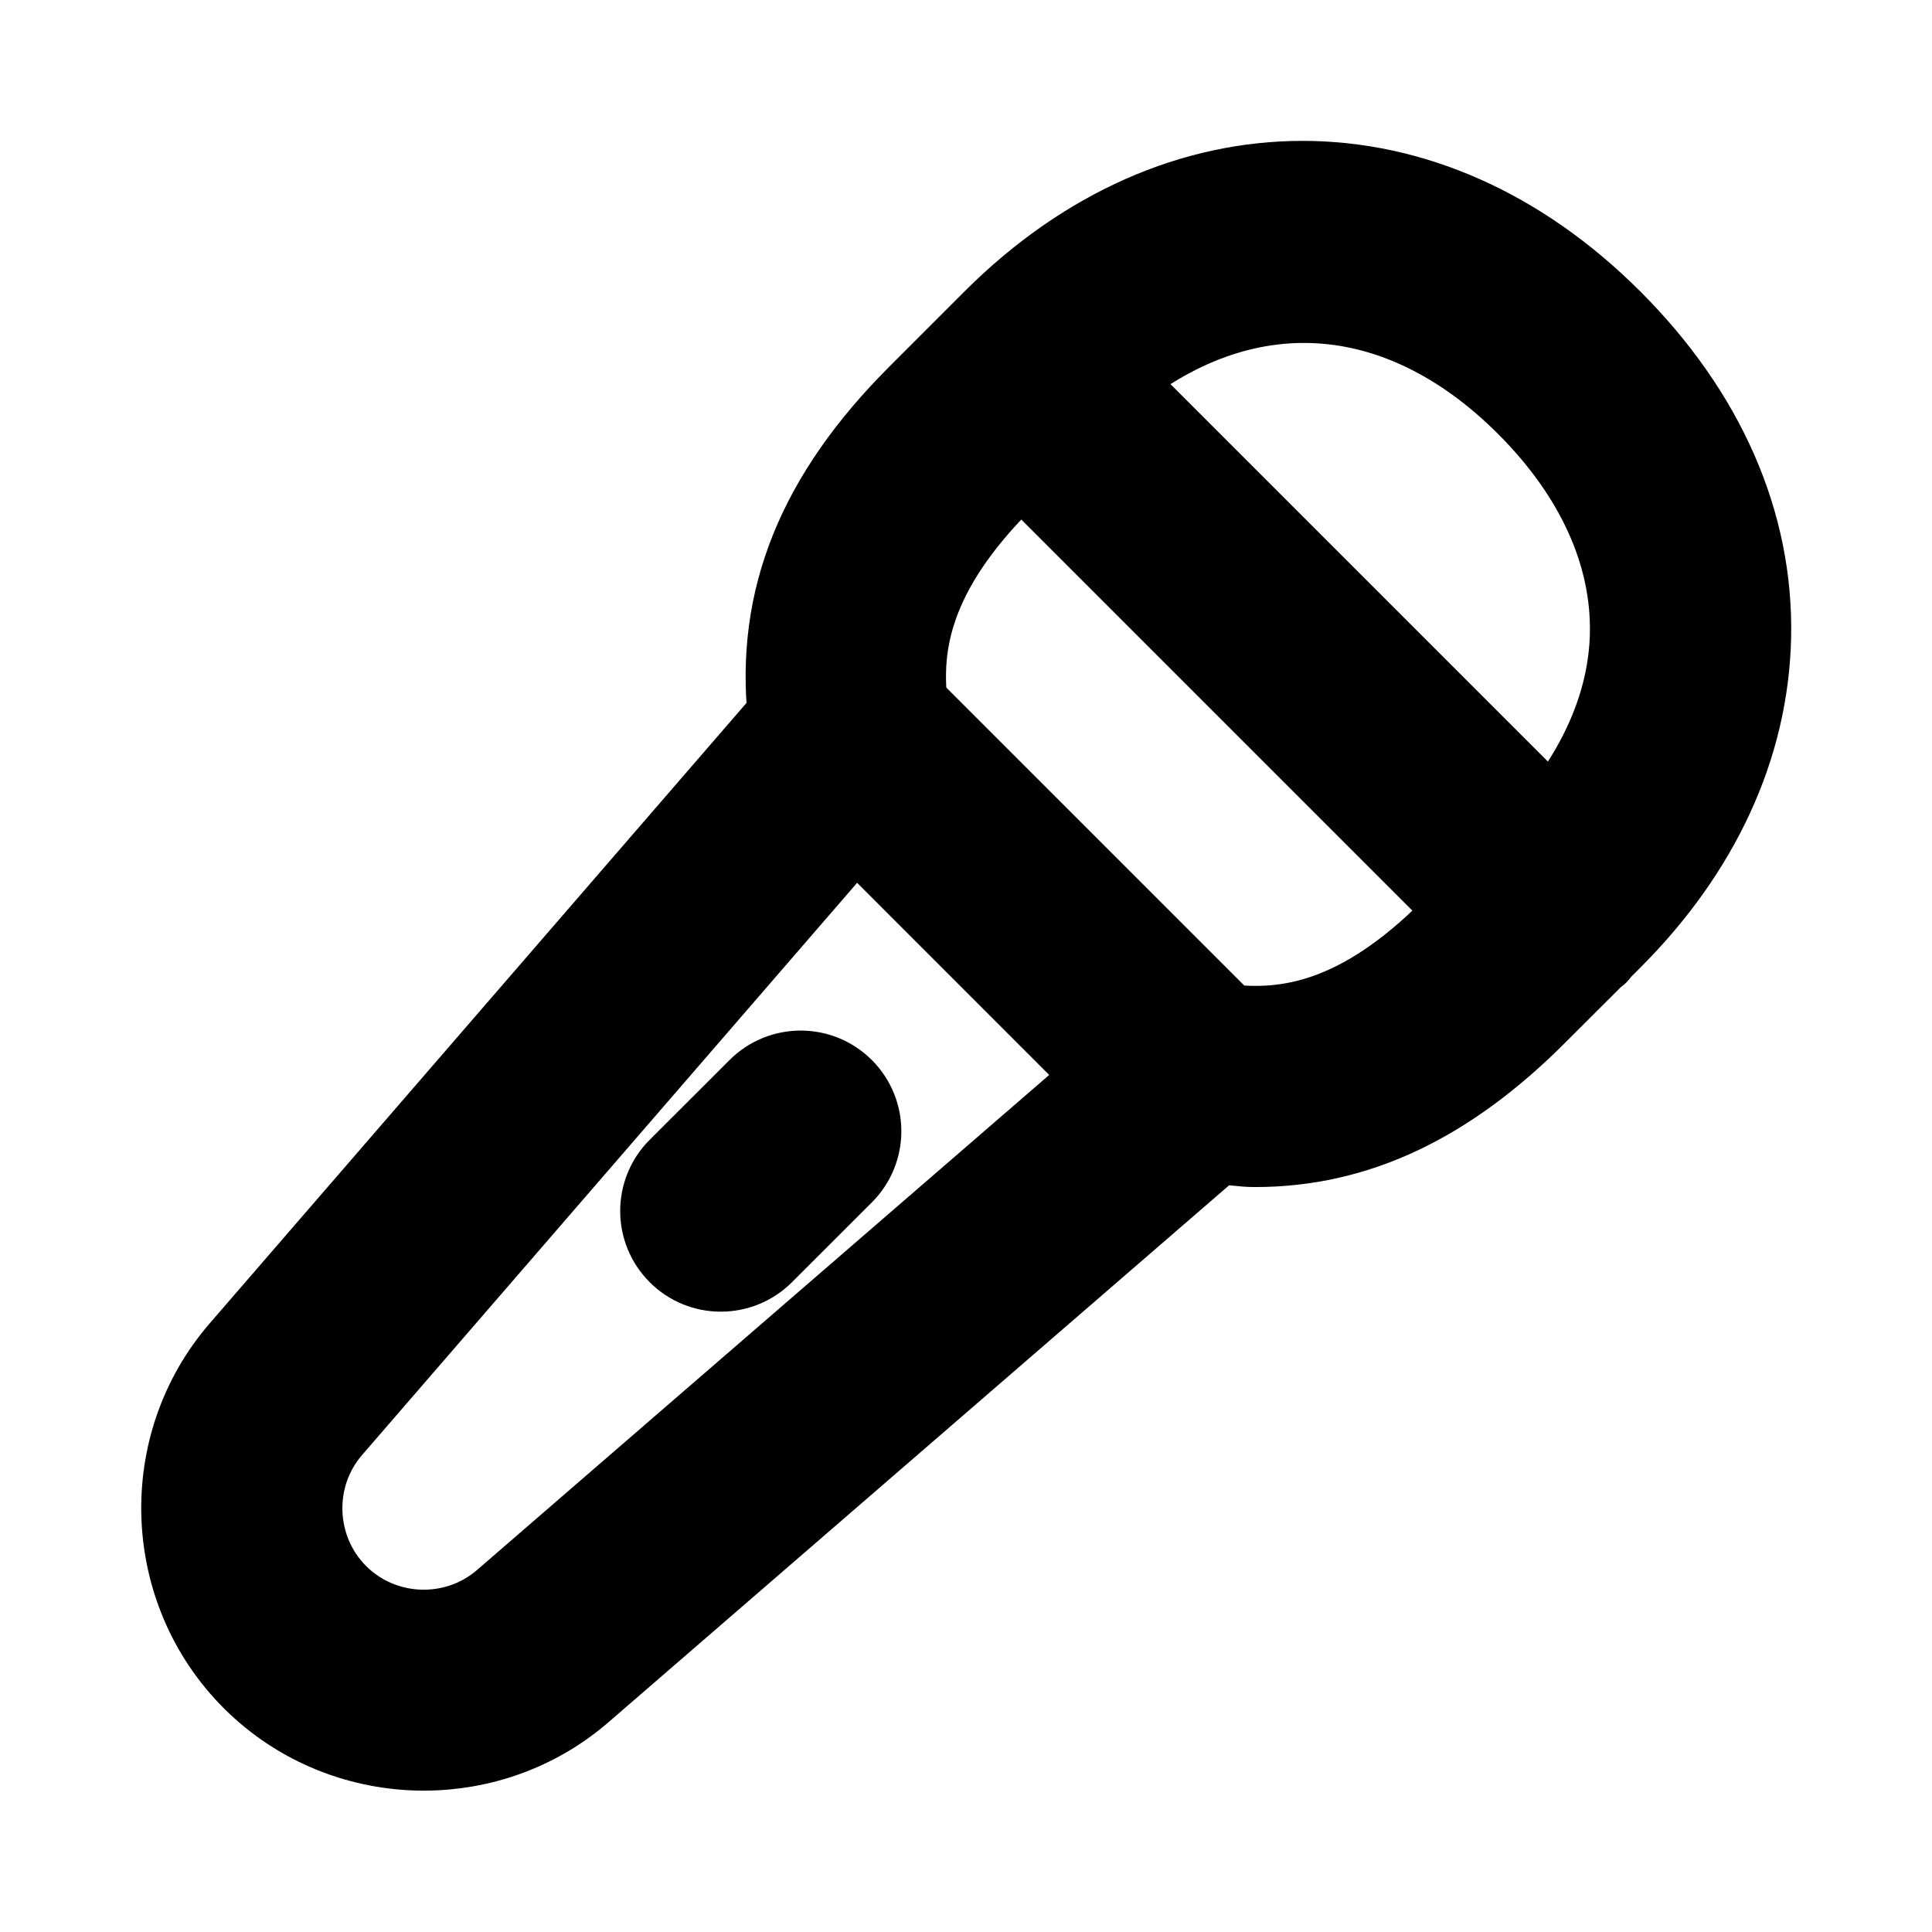 <svg viewBox="0 0 24 24" fill="currentColor" stroke="currentColor" xmlns="http://www.w3.org/2000/svg">
<path d="M10.477 13.522C10.77 13.815 10.77 14.29 10.477 14.583L9.484 15.575C9.338 15.721 9.145 15.794 8.954 15.794C8.762 15.794 8.57 15.721 8.424 15.574C8.131 15.281 8.131 14.806 8.424 14.513L9.417 13.521C9.71 13.229 10.185 13.229 10.477 13.522ZM20.023 11.667L19.872 11.818C19.863 11.828 19.86 11.841 19.851 11.85C19.842 11.859 19.829 11.863 19.819 11.871L19.09 12.599C17.98 13.71 16.85 14.246 15.591 14.246C15.434 14.246 15.27 14.218 15.109 14.201L7.234 21.014C6.67 21.503 5.966 21.744 5.265 21.744C4.49 21.744 3.716 21.449 3.133 20.866C2.022 19.754 1.956 17.952 2.985 16.764L9.789 8.9C9.635 7.441 10.147 6.162 11.401 4.908L12.334 3.975C14.635 1.675 17.726 1.675 20.024 3.975C21.183 5.134 21.78 6.495 21.75 7.909C21.721 9.268 21.124 10.566 20.023 11.667ZM13.774 4.713L19.287 10.226C19.89 9.498 20.232 8.698 20.25 7.879C20.271 6.883 19.825 5.9 18.963 5.037C17.369 3.444 15.421 3.348 13.774 4.713ZM13.767 13.38L10.621 10.233L4.12 17.747C3.603 18.344 3.637 19.249 4.194 19.807C4.753 20.365 5.657 20.397 6.253 19.881L13.767 13.38ZM18.029 11.539L18.254 11.314L12.685 5.745L12.46 5.97C11.317 7.113 11.185 8.02 11.274 8.767L15.231 12.724C15.979 12.814 16.887 12.683 18.029 11.539Z" />
</svg>
